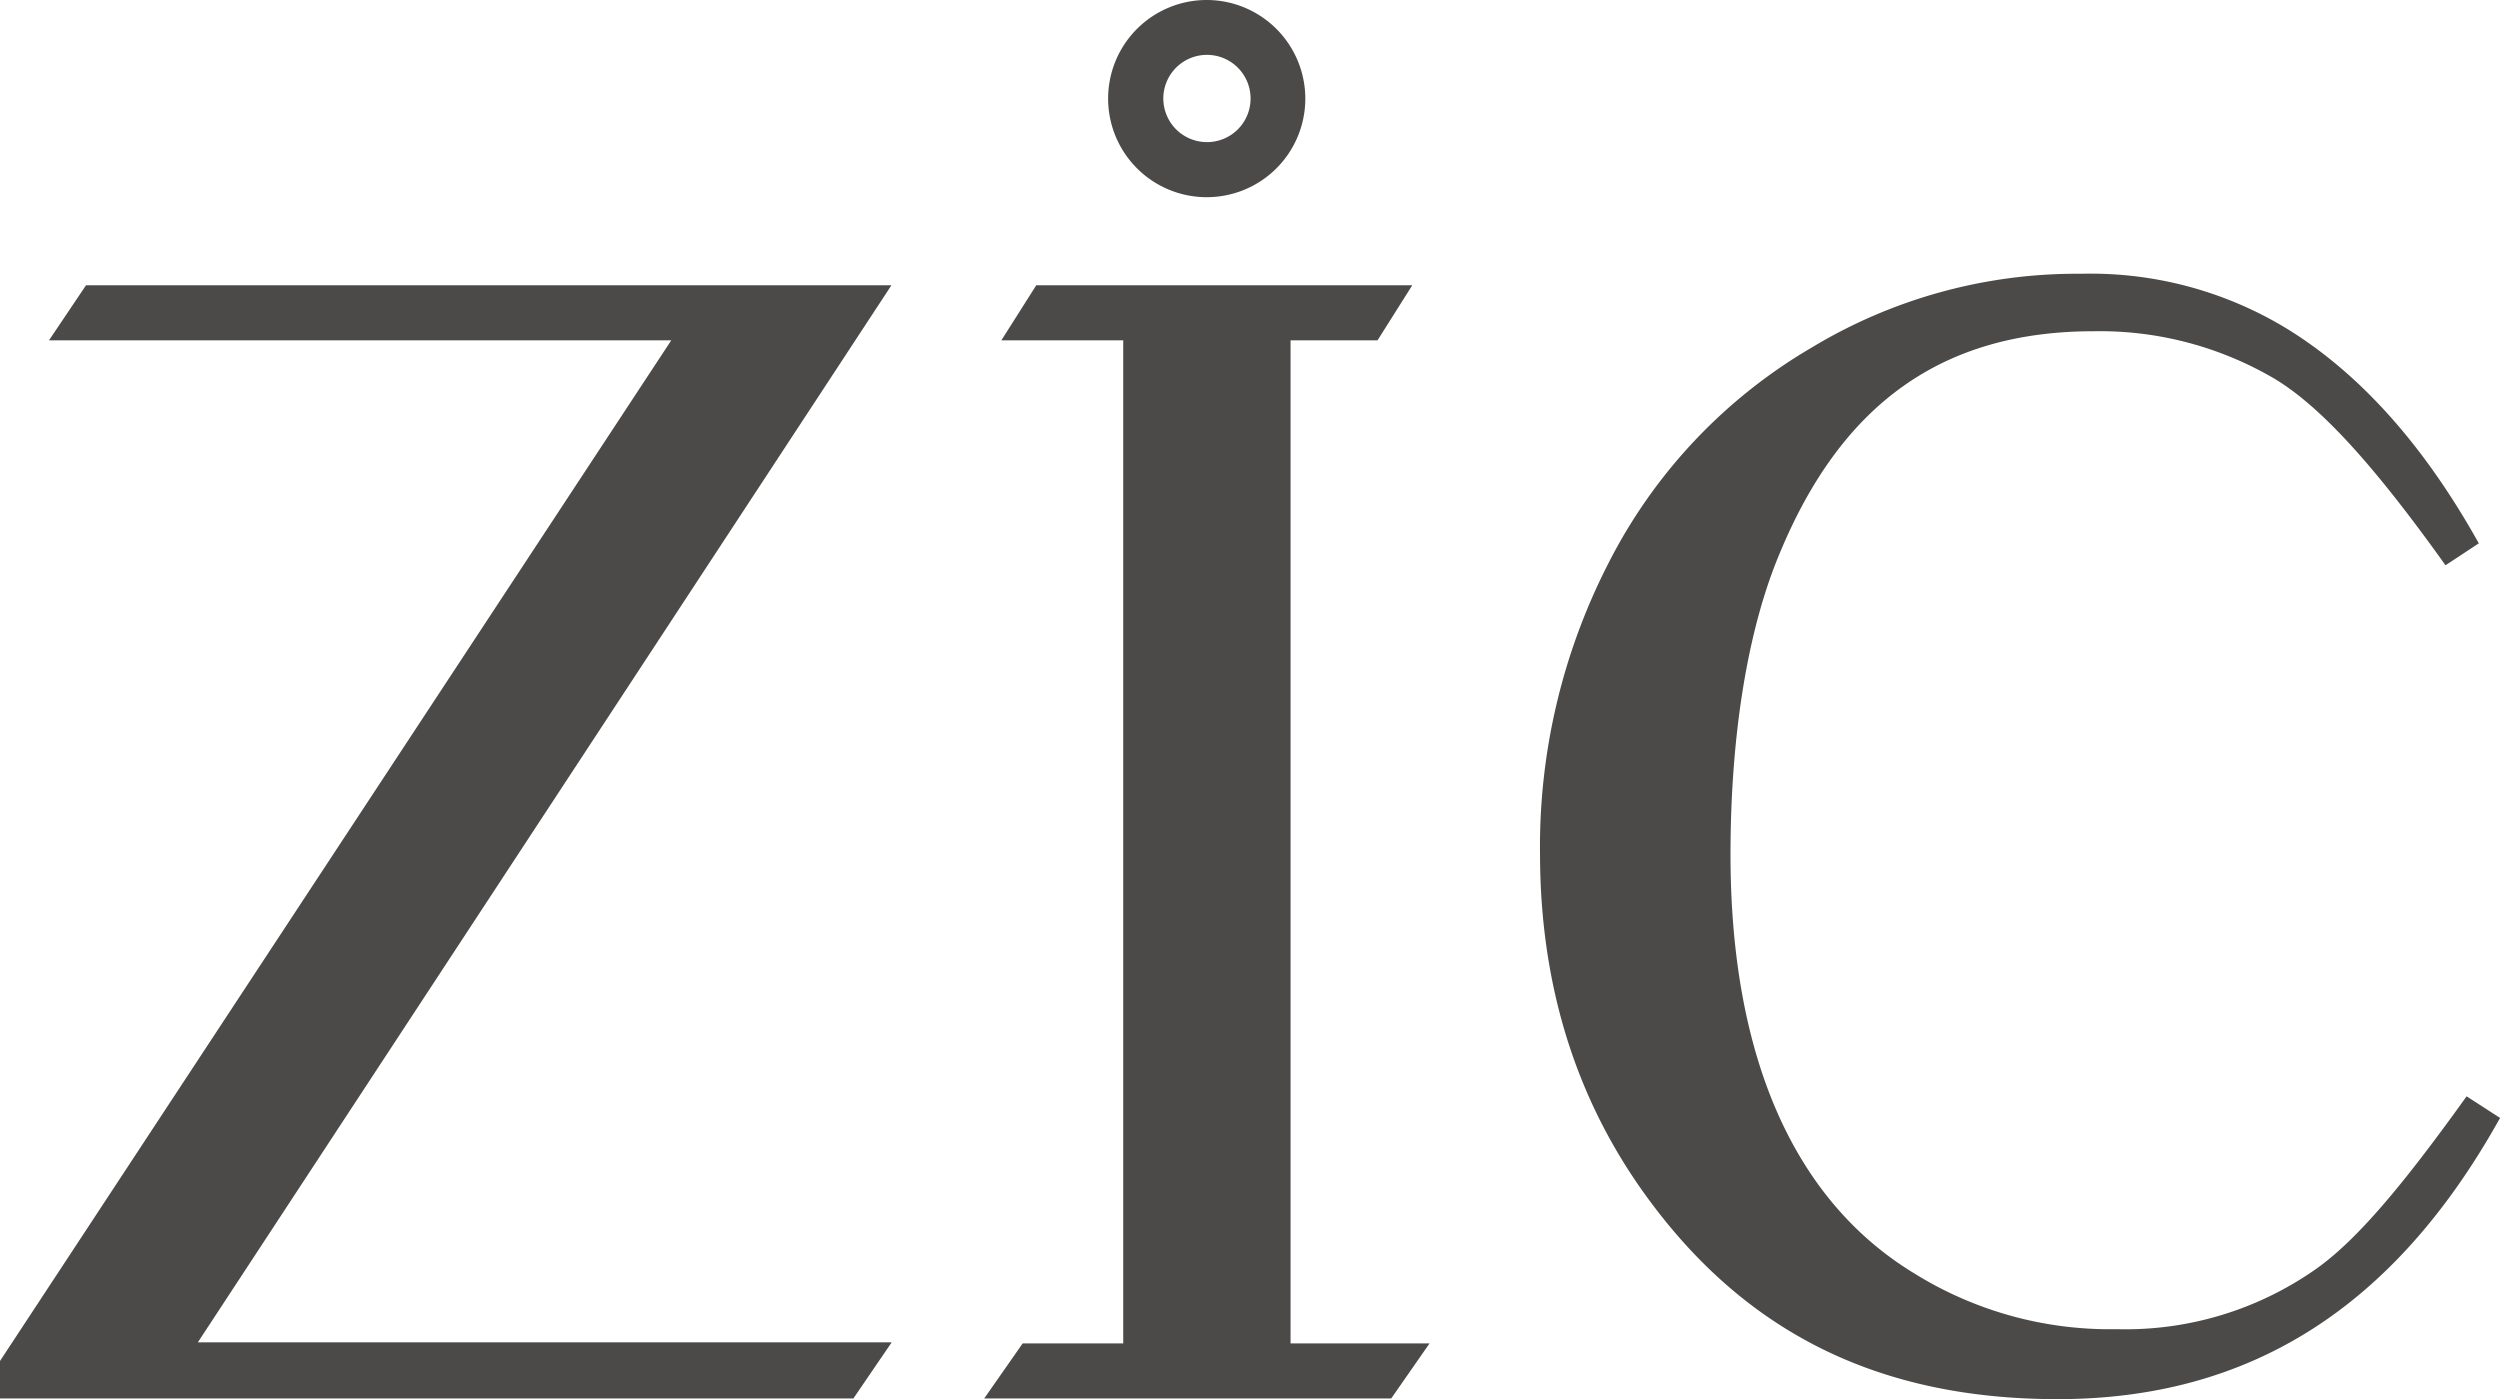 <svg id="圖層_1" data-name="圖層 1" xmlns="http://www.w3.org/2000/svg" viewBox="0 0 220.08 123.18"><defs><style>.cls-1{fill:#4c4a49;stroke:#4c4a49;stroke-miterlimit:10;}</style></defs><path class="cls-1" d="M264.45,406.94H190.09v-2.65l59.52-90.5H194.84l2.59-3.85h69.71L206.08,403h61.06Z" transform="translate(-189.59 -284.33)"/><path class="cls-1" d="M407.14,332,405,333.41c-5.58-7.77-10.7-13.83-15.36-16.42a30.83,30.83,0,0,0-15.74-4c-13.65,0-22.63,6.63-28.11,19.88-2.91,6.92-4.36,16.39-4.36,26.69,0,17.62,5.46,30.63,16.39,37.28a33.1,33.1,0,0,0,18.09,5,29.65,29.65,0,0,0,17.75-5.32c4-2.77,8.4-8.34,13.2-15l2.15,1.39C399.92,399,387.51,407,370.72,407c-15.54,0-27-5.75-35.52-17.28q-9.54-12.87-9.54-30.3a54.12,54.12,0,0,1,5.95-25.24,45.72,45.72,0,0,1,17.7-18.81,44.64,44.64,0,0,1,23.48-6.44,32.73,32.73,0,0,1,17.89,4.78Q400.07,319.5,407.14,332Z" transform="translate(-189.59 -284.33)"/><polygon class="cls-1" points="113.11 118.76 113.11 29.46 120.99 29.46 123.42 25.61 91.5 25.61 89.06 29.46 99.38 29.46 99.38 118.76 90.29 118.76 87.6 122.61 122.21 122.61 124.89 118.76 113.11 118.76"/><path class="cls-1" d="M295.85,284.83A8.18,8.18,0,1,0,304,293,8.19,8.19,0,0,0,295.85,284.83Zm0,12.51a4.34,4.34,0,1,1,4.33-4.33A4.33,4.33,0,0,1,295.85,297.34Z" transform="translate(-189.59 -284.33)"/></svg>